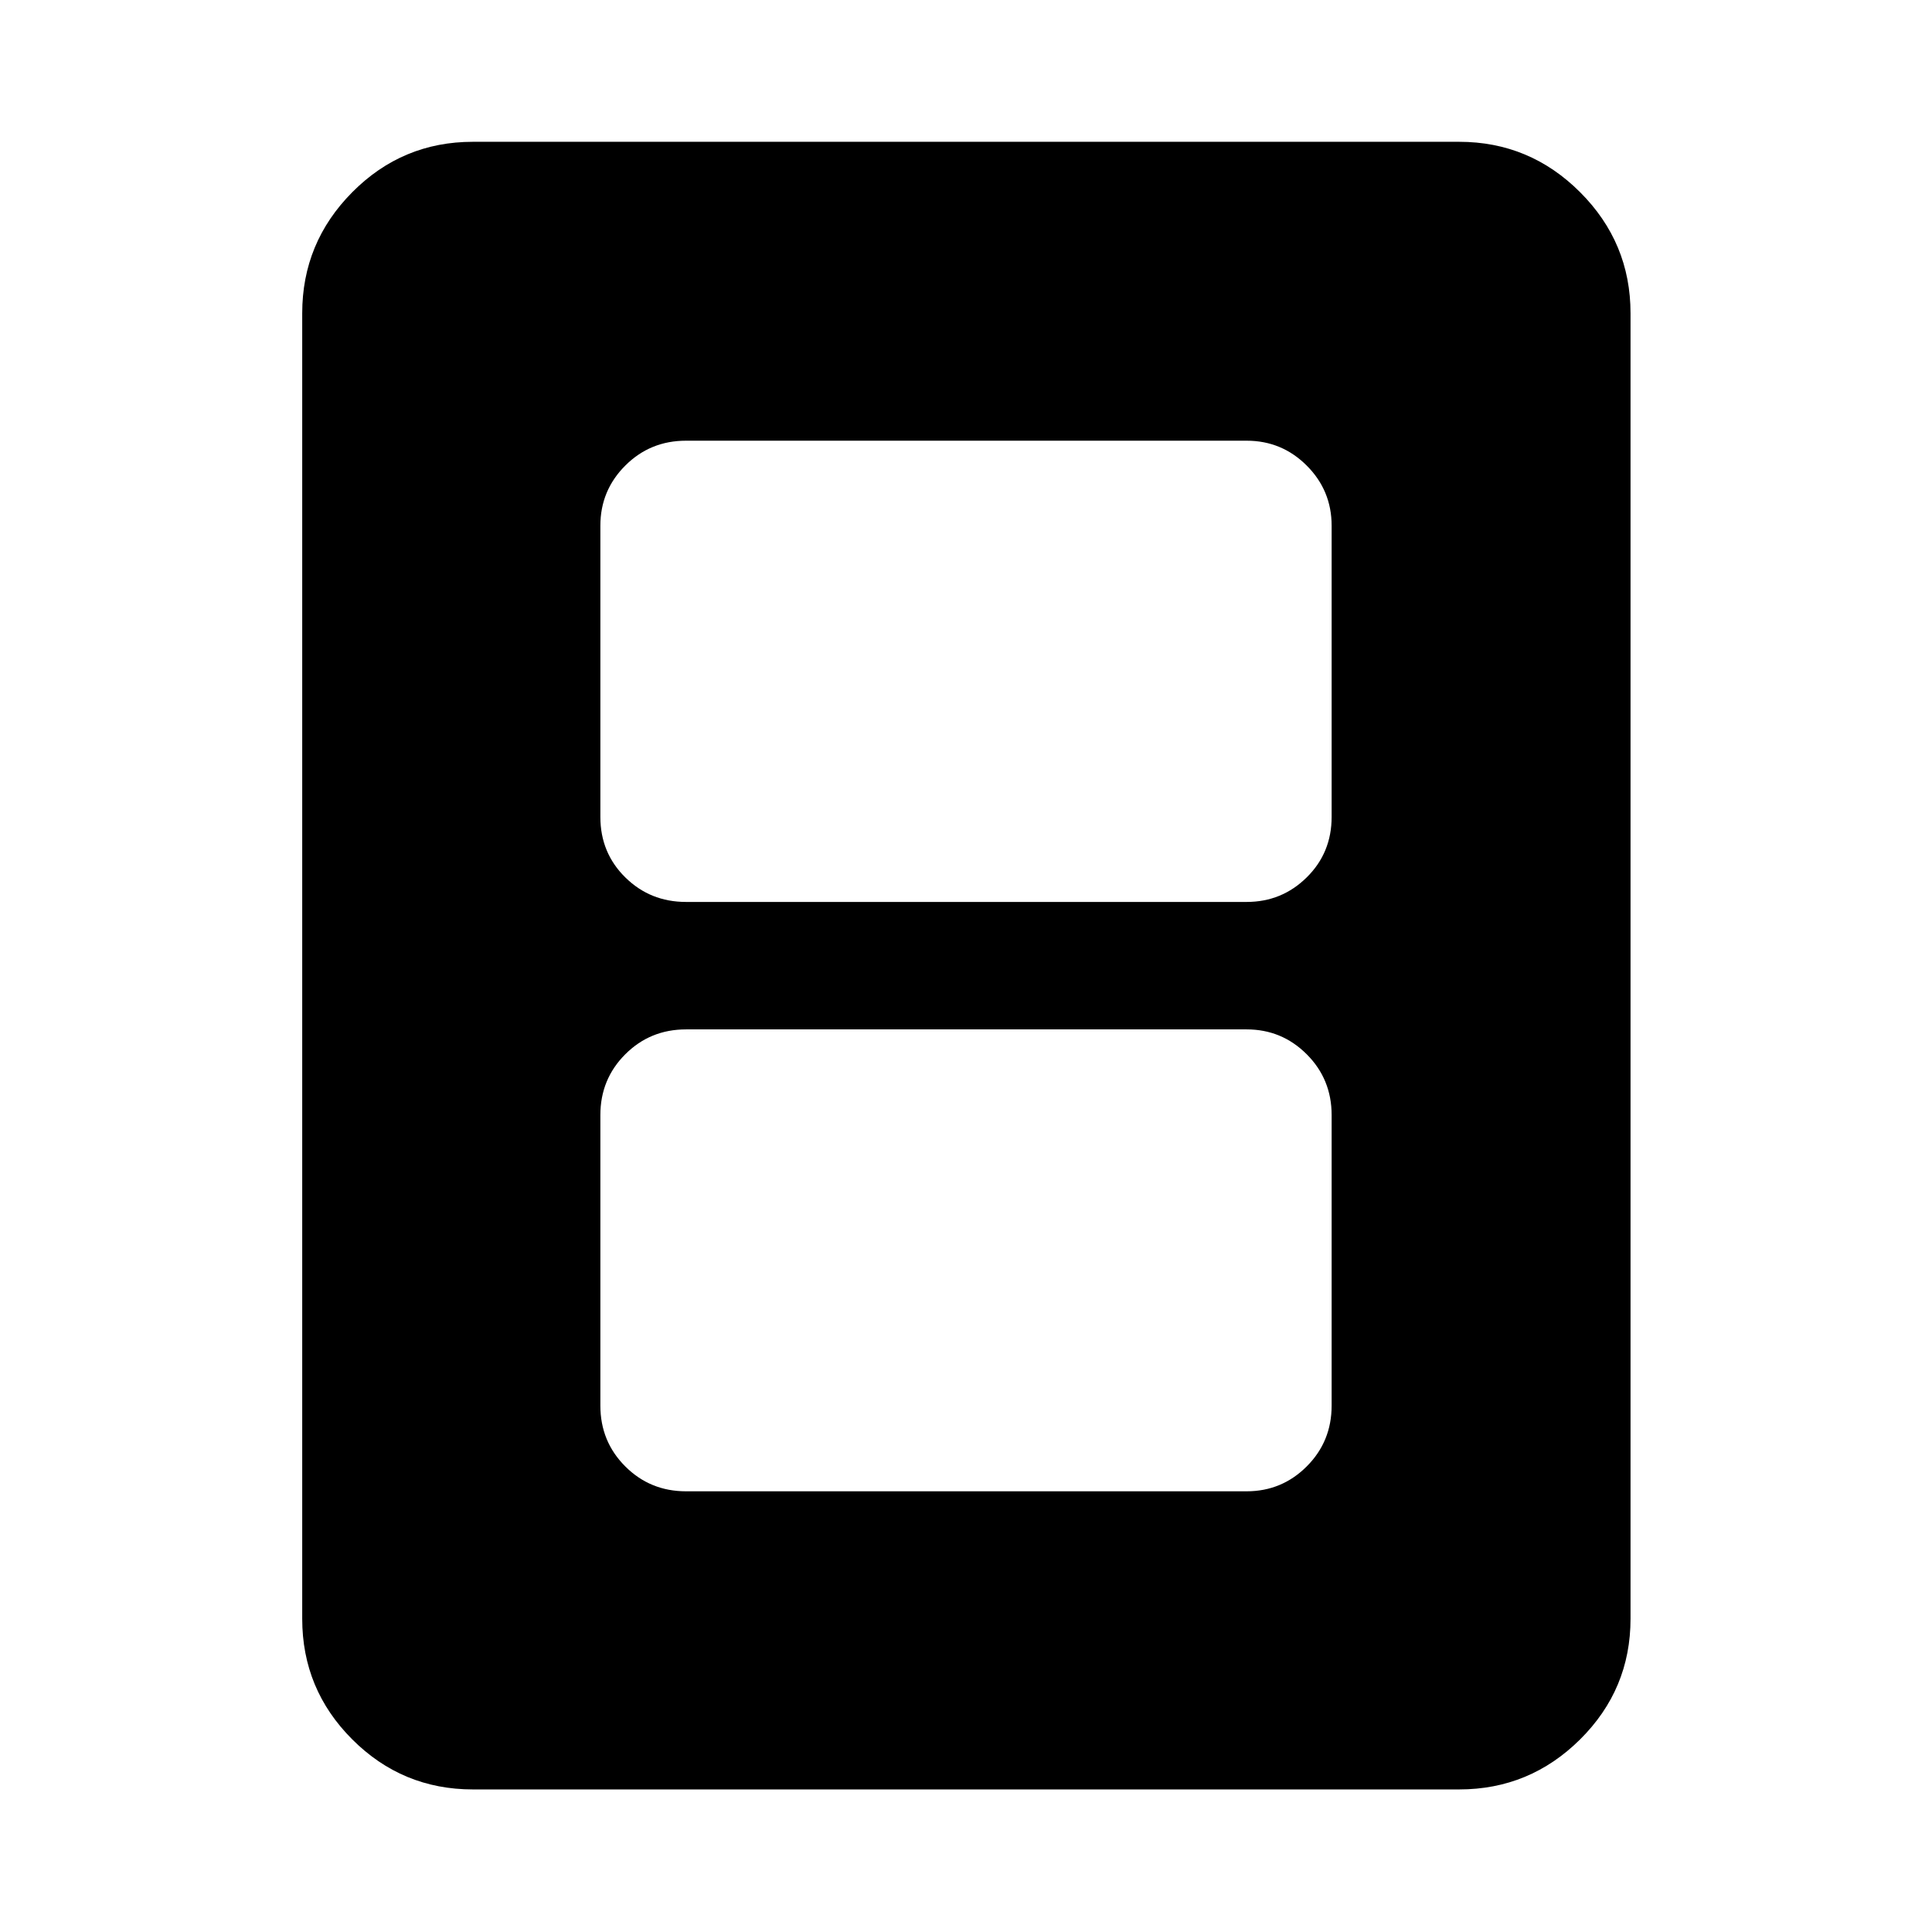 <svg xmlns="http://www.w3.org/2000/svg" height="40" viewBox="0 -960 960 960" width="40"><path d="M340.89-218.98h278.55q17.5 0 29.87-12.37 12.37-12.37 12.37-30.21v-144.37q0-17.83-12.37-30.2-12.37-12.37-29.87-12.37H340.89q-17.83 0-30.2 12.37-12.37 12.37-12.37 30.2v144.37q0 17.84 12.37 30.21 12.37 12.37 30.2 12.37Zm0-292.85h278.55q17.5 0 29.87-12.21 12.37-12.2 12.37-30.03v-144.71q0-17.5-12.37-29.87-12.37-12.37-29.87-12.37H340.89q-17.83 0-30.2 12.37-12.37 12.37-12.37 29.87v144.71q0 17.83 12.37 30.03 12.37 12.21 30.2 12.21ZM810.2-155.65q0 35.09-25.05 59.95t-60.14 24.86H234.99q-35.09 0-59.95-24.86-24.87-24.86-24.87-59.95v-648.7q0-35.09 24.87-60.14 24.86-25.05 59.95-25.05h490.02q35.09 0 60.14 25.05 25.05 25.05 25.05 60.14v648.7Z"/></svg>